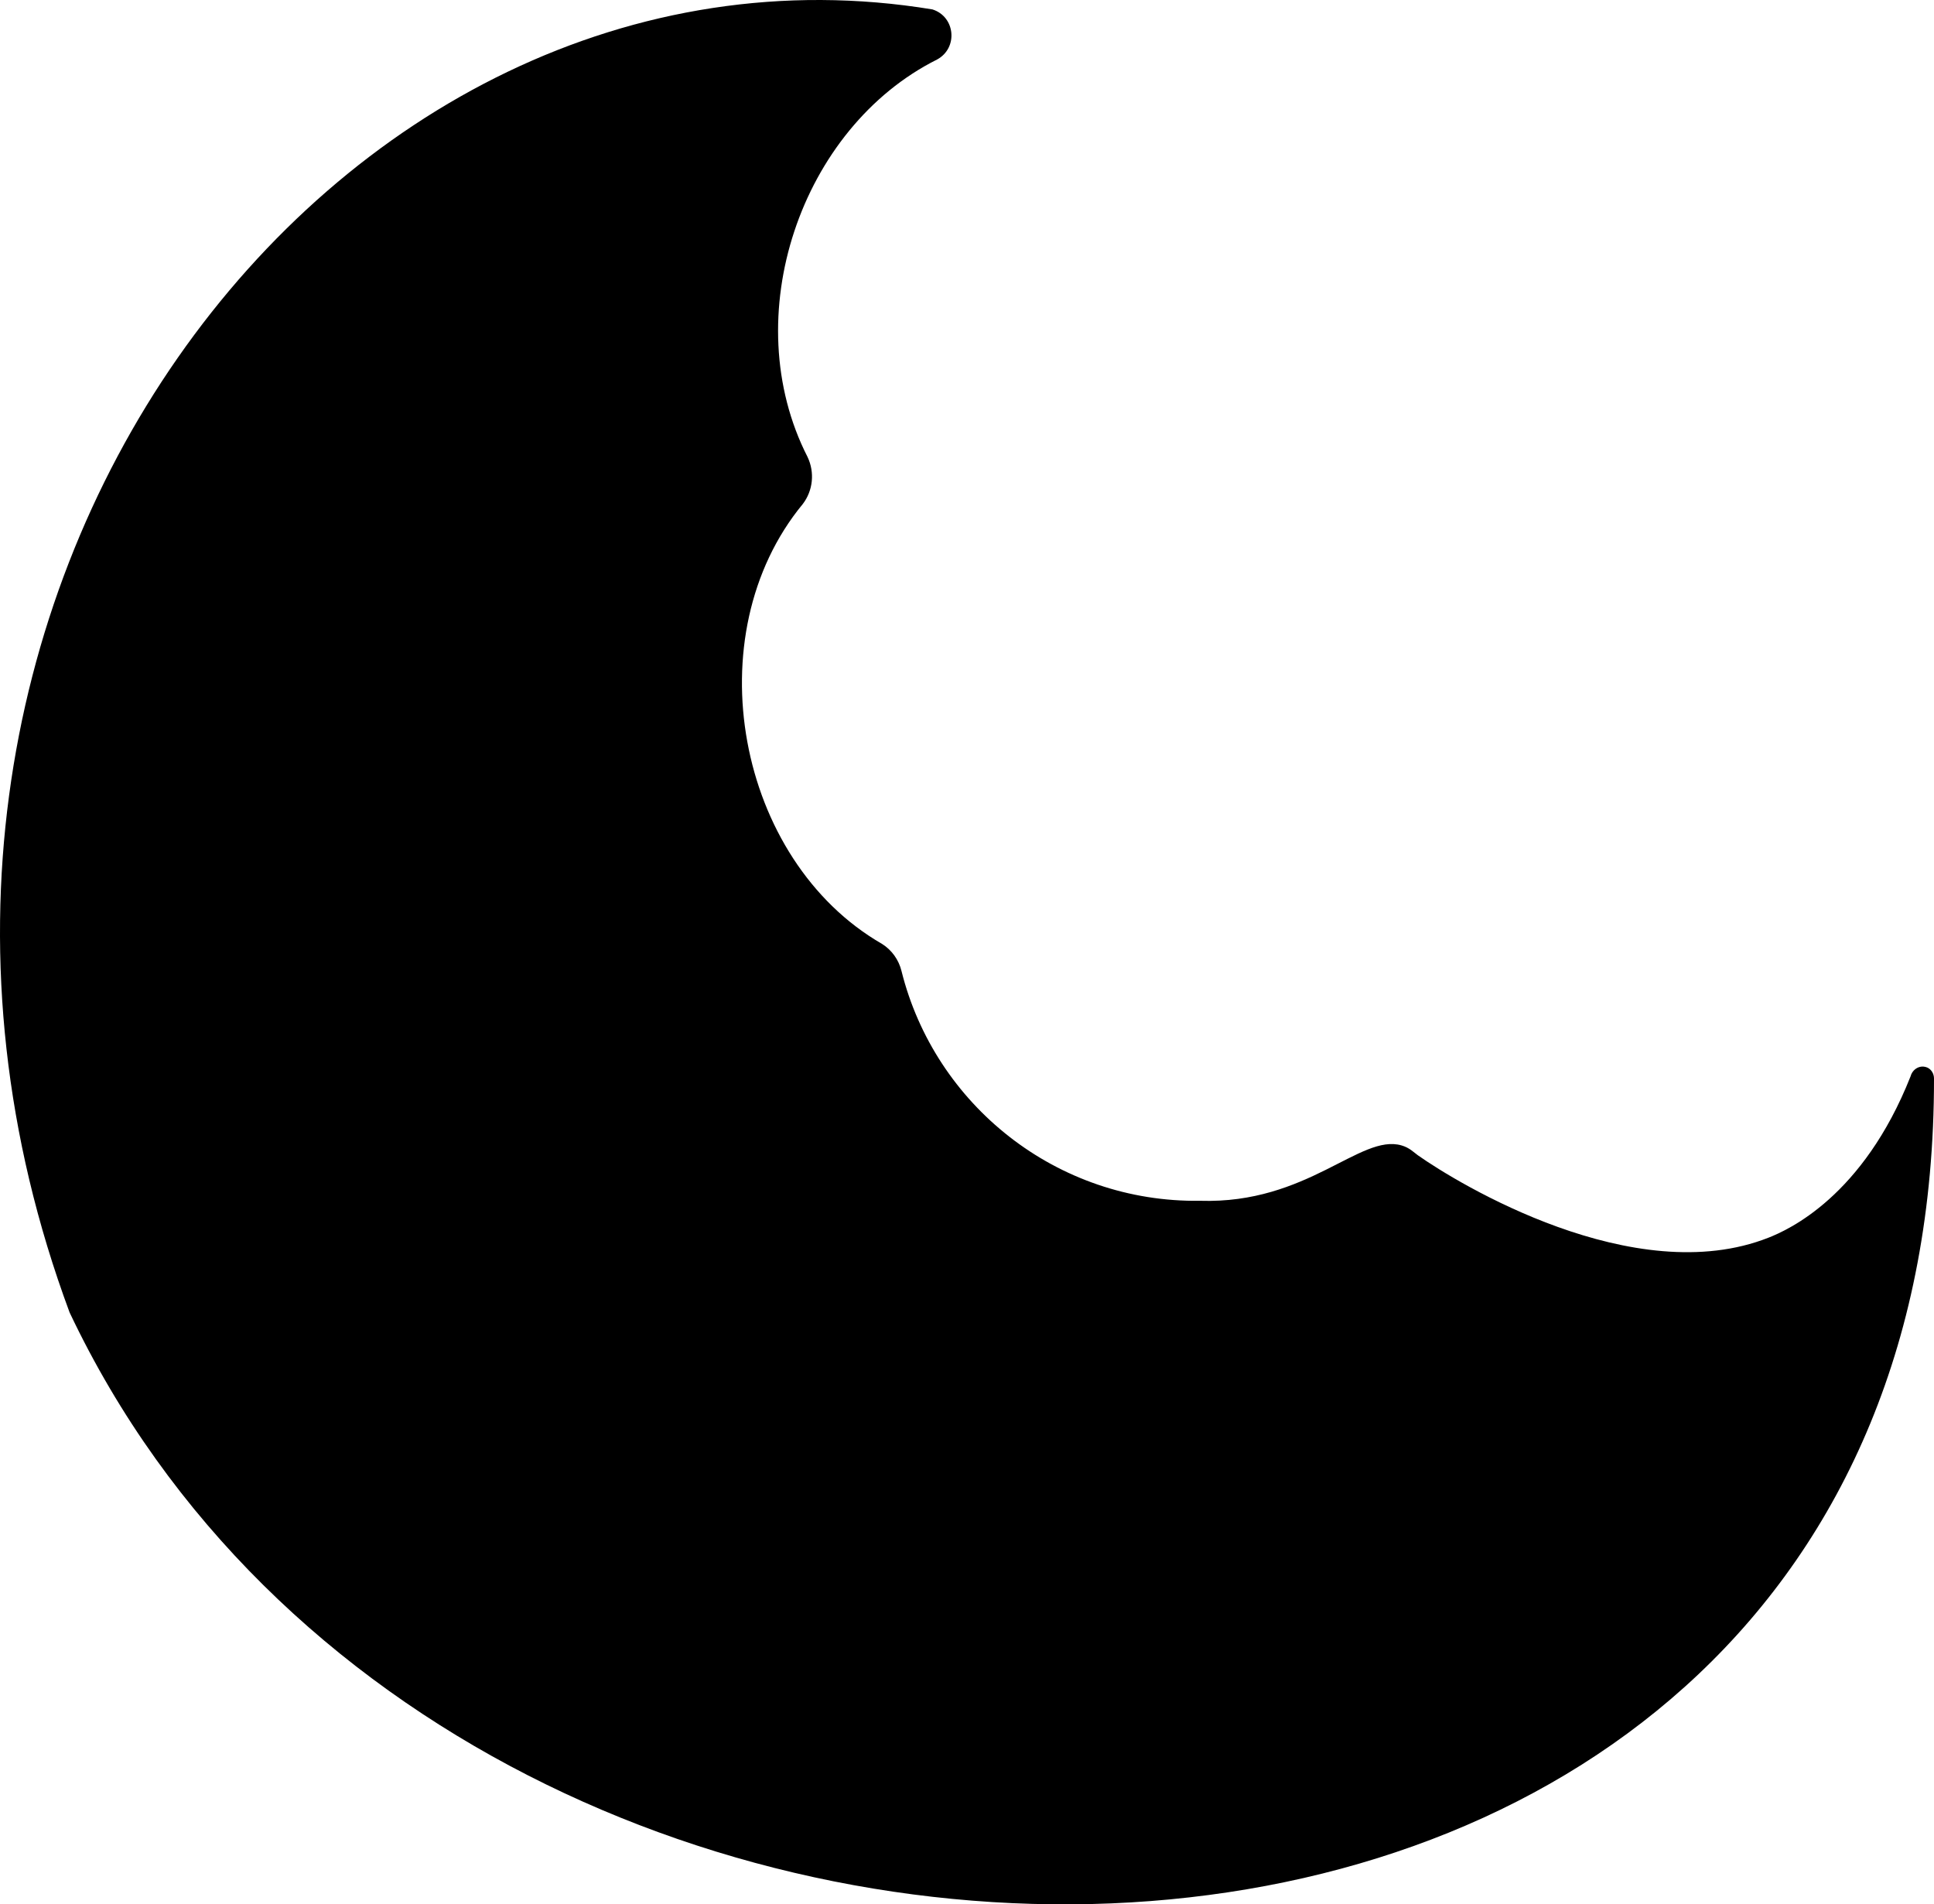 <?xml version="1.0" encoding="UTF-8"?>
<svg id="Capa_2" data-name="Capa 2" xmlns="http://www.w3.org/2000/svg" viewBox="0 0 184.72 181.87">
  <g id="Capa_1-2" data-name="Capa 1">
    <path d="M184.72,103c0-.44-.24-.87-.65-1.05-.12-.05-.25-.08-.39-.09-.54-.02-1.05.36-1.2.94-4.55,11.49-11.69,14.66-13.56,15.4-12.84,5.07-29.68-5.17-33.5-7.87-.38-.27-.79-.72-1.56-.94-3.94-1.14-8.96,5.61-19.22,5.29-13.73.2-25.36-9.18-28.54-21.96-.26-1.06-.93-1.99-1.85-2.57-13.88-7.99-17.92-29.48-7.57-42.02.98-1.29,1.15-3.02.45-4.49-6.83-13.38-.66-31.44,12.38-37.96,2.02-1.1,1.74-4.09-.45-4.78C31.86-8.52-18.52,57.6,6.65,125.35c37.78,79.73,178.15,77.61,178.07-22.35Z"/>
  </g>
</svg>